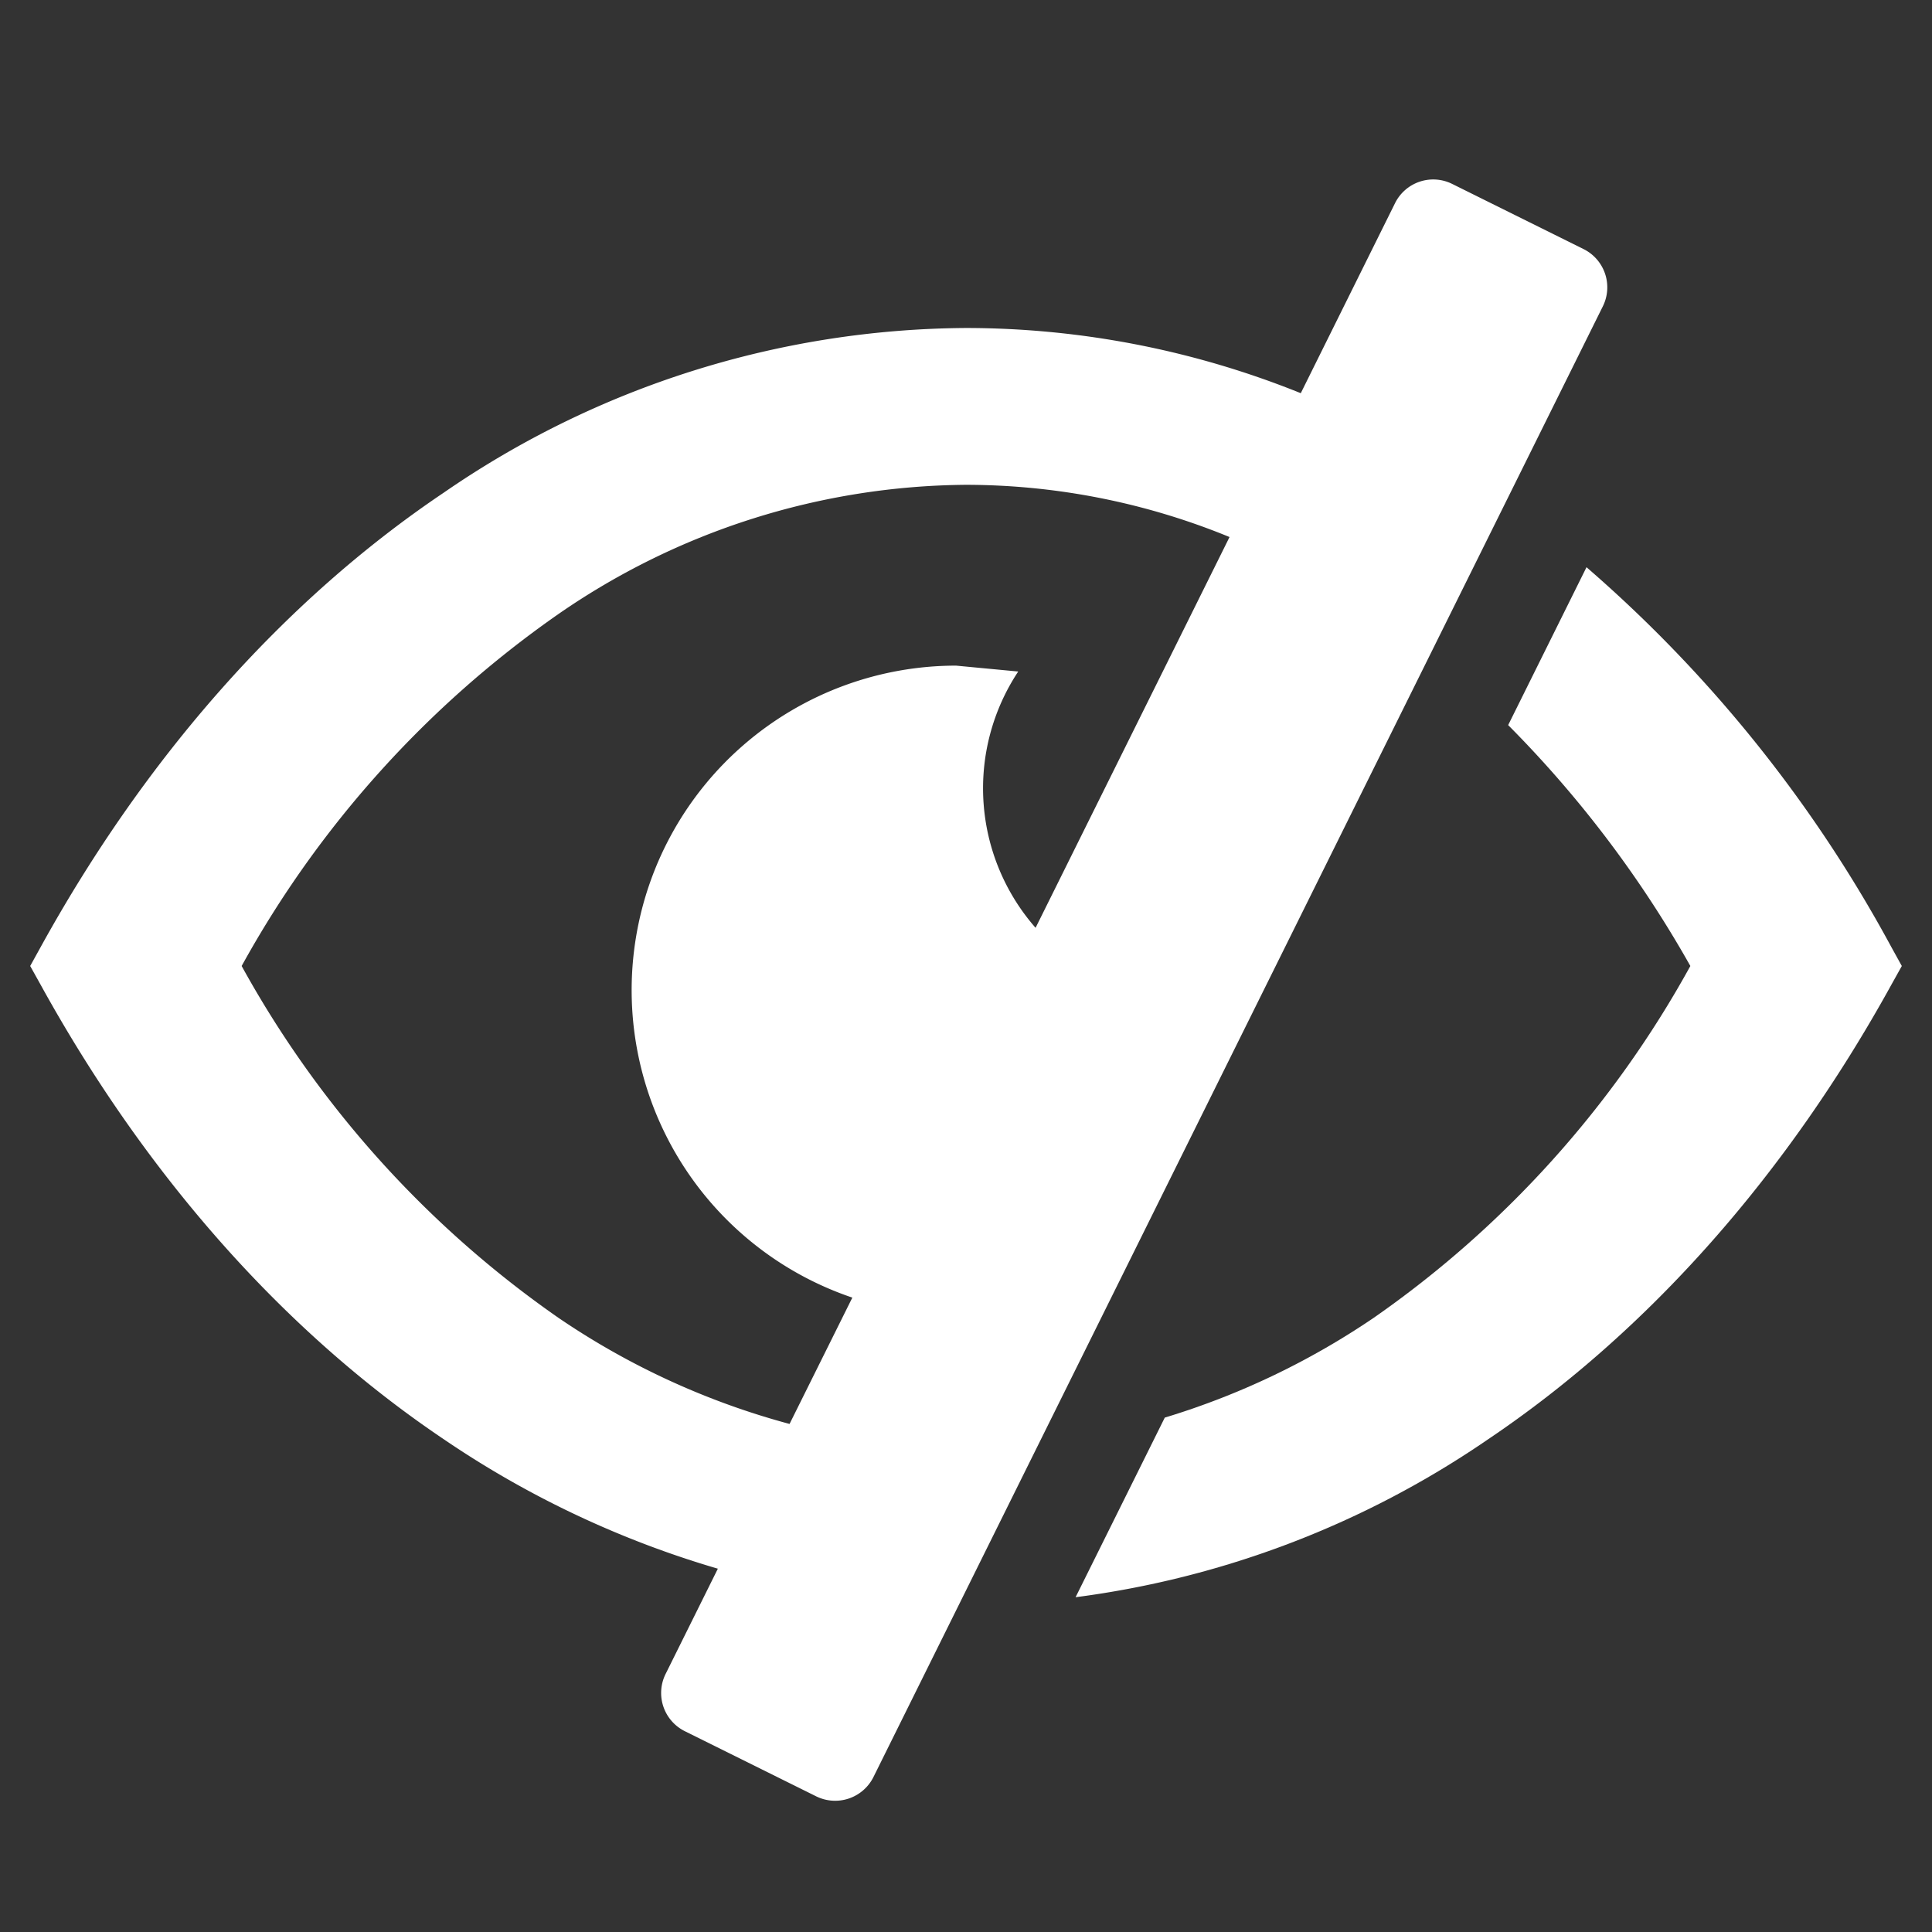 <svg id="Layer_1" data-name="Layer 1" xmlns="http://www.w3.org/2000/svg" viewBox="0 0 128 128"><rect x="0" y="0" width="128" height="128" fill="#333333" stroke="none"/><path d="M125.32,62.77a89.585,89.585,0,0,0-20.21-25.19L99.92,48.04A74.289,74.289,0,0,1,111.99,64,68.8,68.8,0,0,1,91.01,87.31a50.857,50.857,0,0,1-13.84,6.61l-5.91,11.9A62.482,62.482,0,0,0,98.6,95.35c10.62-7.15,19.78-17.53,26.72-30.13L126,64Z" style="fill:#fff"/><path d="M104.91,16.5l-8.69-4.31a2.822,2.822,0,0,0-3.8,1.28L86.18,26.05A59.356,59.356,0,0,0,64,21.73,61.537,61.537,0,0,0,29.4,32.64C18.77,39.79,9.62,50.17,2.68,62.77L2,64l.68,1.22C9.62,77.82,18.77,88.2,29.41,95.36a64.4,64.4,0,0,0,18.15,8.57L44.1,110.9a2.828,2.828,0,0,0,1.28,3.8l8.69,4.31a2.836,2.836,0,0,0,3.8-1.28L106.19,20.3A2.83,2.83,0,0,0,104.91,16.5ZM68.61,61.47a14.013,14.013,0,0,1-1.15-16.98l-4.12-.39a21.5,21.5,0,0,0-6.87,41.87l-4.16,8.37A50.418,50.418,0,0,1,37,87.31,68.824,68.824,0,0,1,16.01,64,69.057,69.057,0,0,1,37,40.68a48.051,48.051,0,0,1,27-8.56,46.072,46.072,0,0,1,17.46,3.46Z" style="fill:#fff"/></svg>